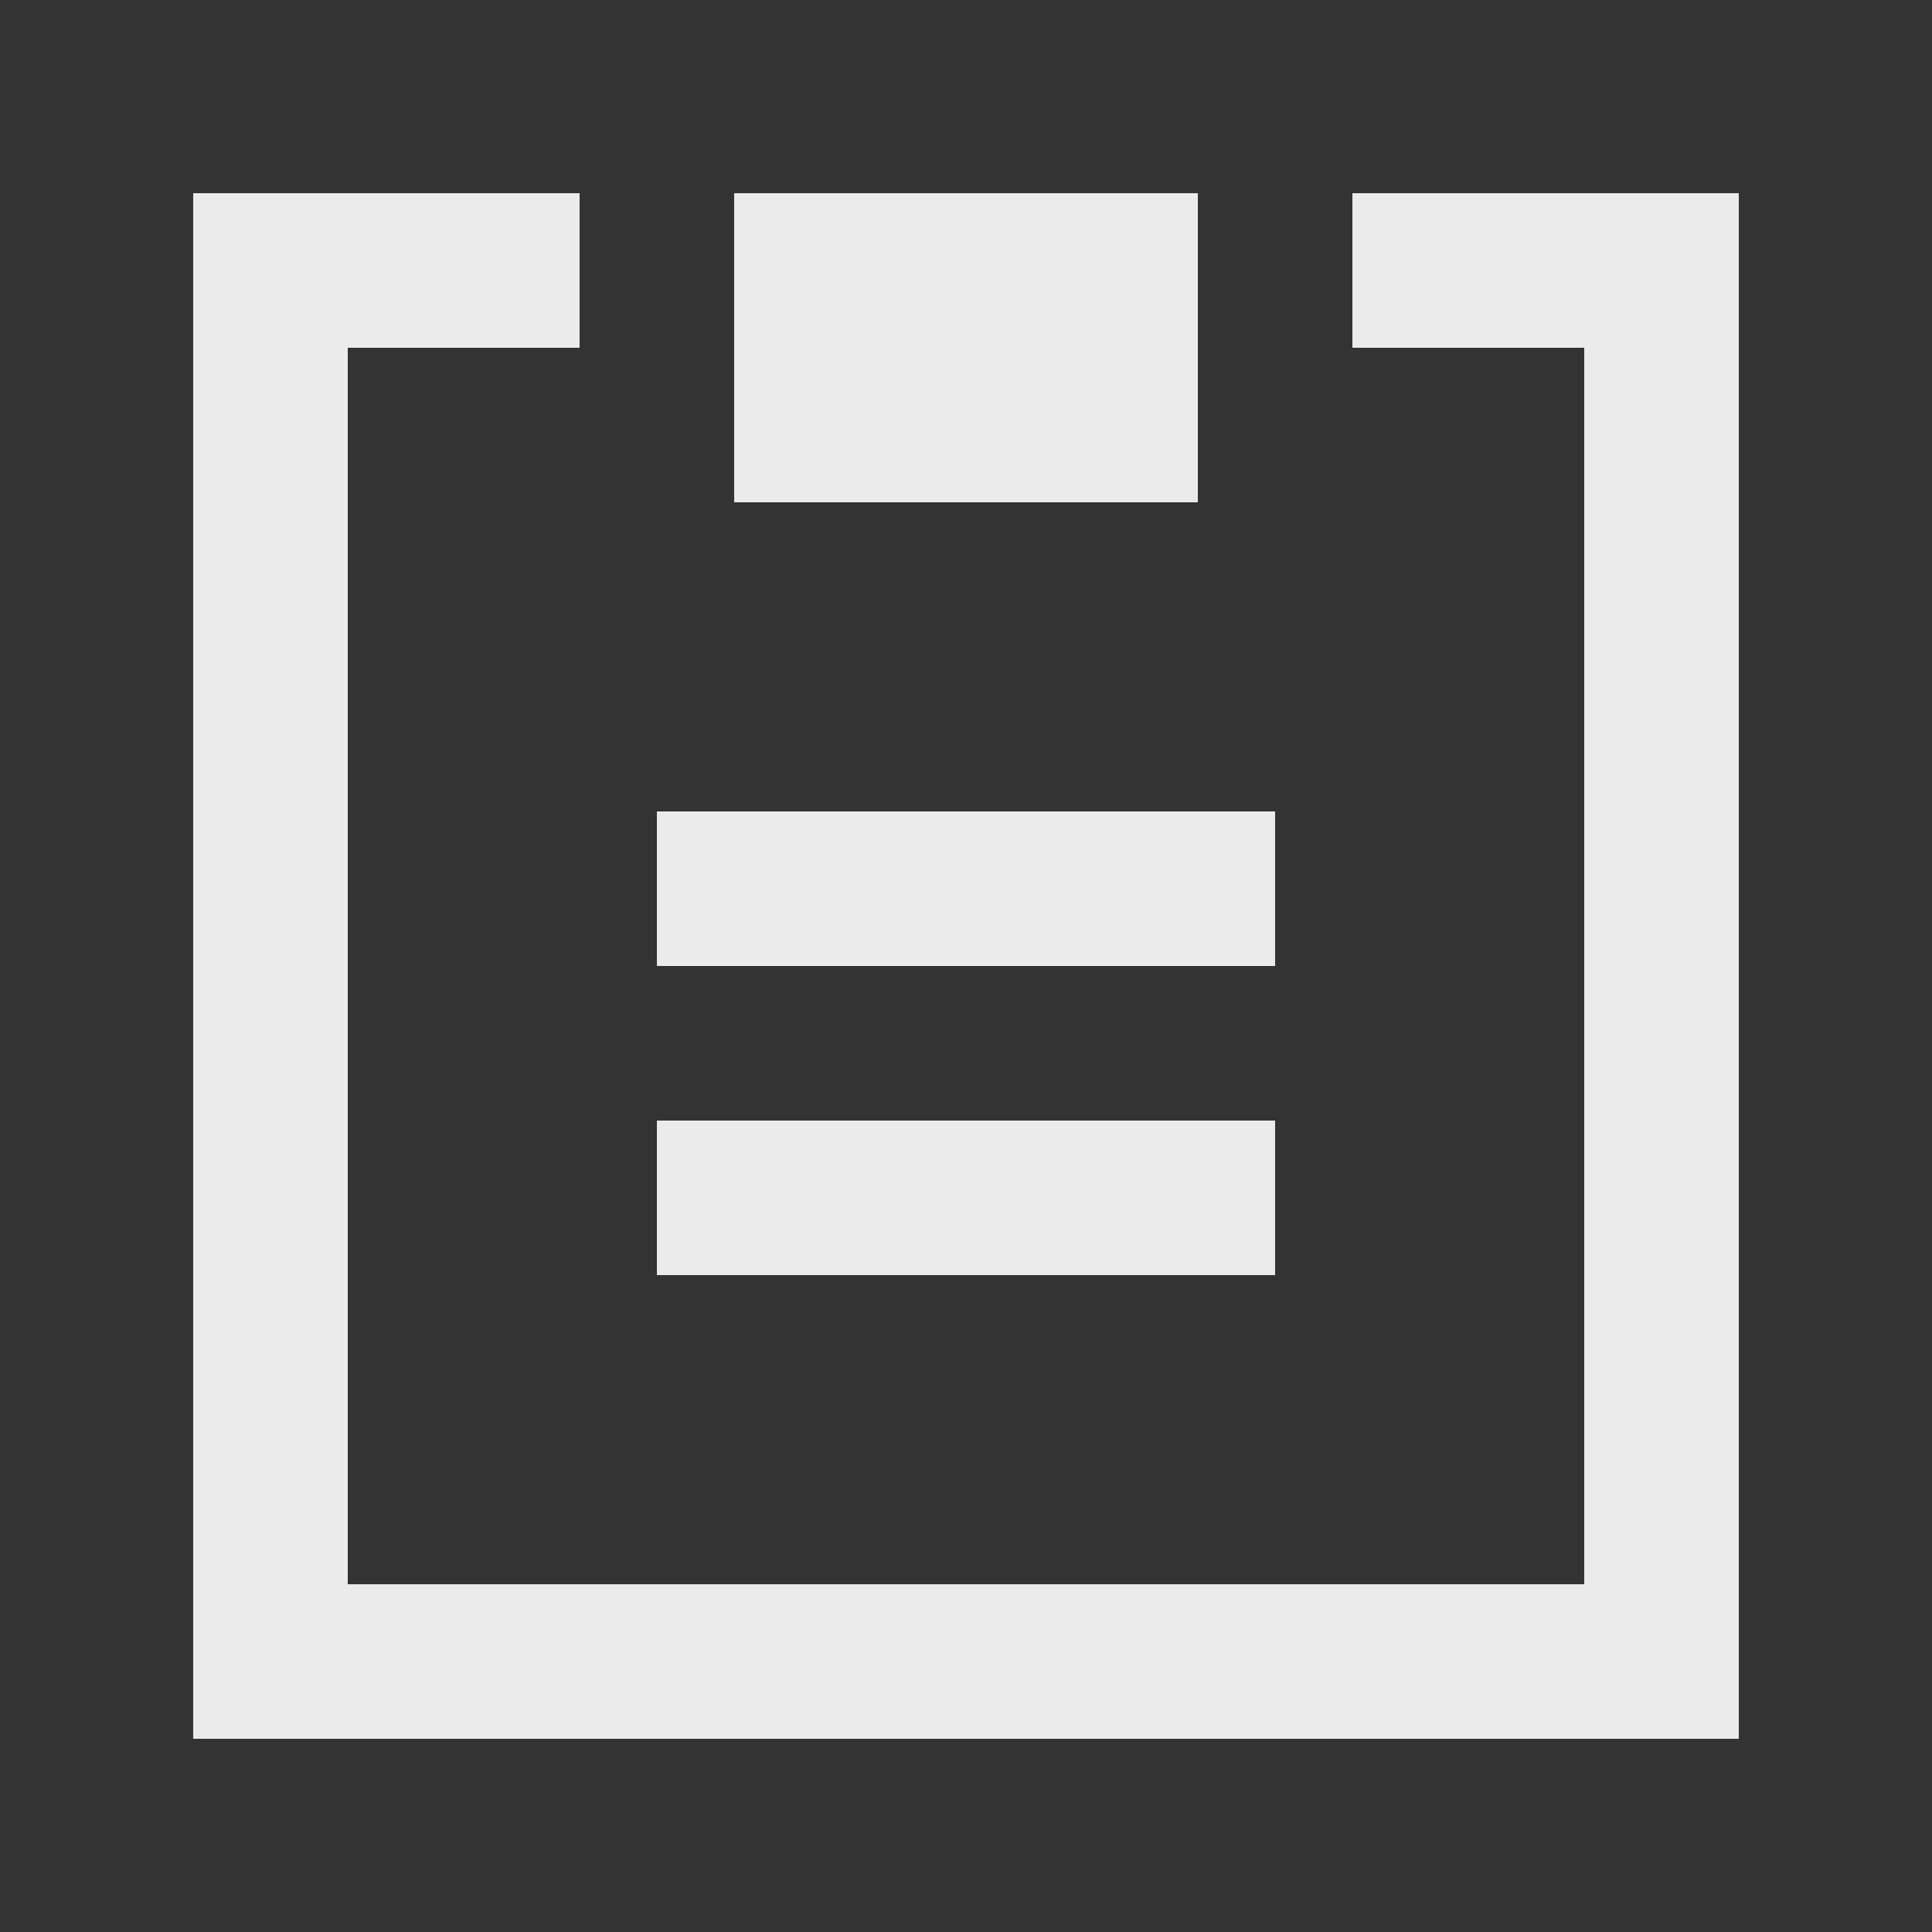 <!-- Generated by IcoMoon.io -->
<svg version="1.1" xmlns="http://www.w3.org/2000/svg" width="40" height="40" viewBox="0 0 40 40">
<rect x="0" y="0" width="40" height="40" fill="#333333" stroke="none"/>
<title>mp-fileboard-</title>
<path fill="#ebebeb" d="M13.6 20h12.8v-3.2h-12.8v3.2zM13.6 26.4h12.8v-3.2h-12.8v3.2zM15.2 10.4h9.6v-6.4h-9.6v6.4zM36 4v32h-32v-32h8v3.2h-4.8v25.6h25.6v-25.6h-4.8v-3.2h8z"></path>
</svg>
